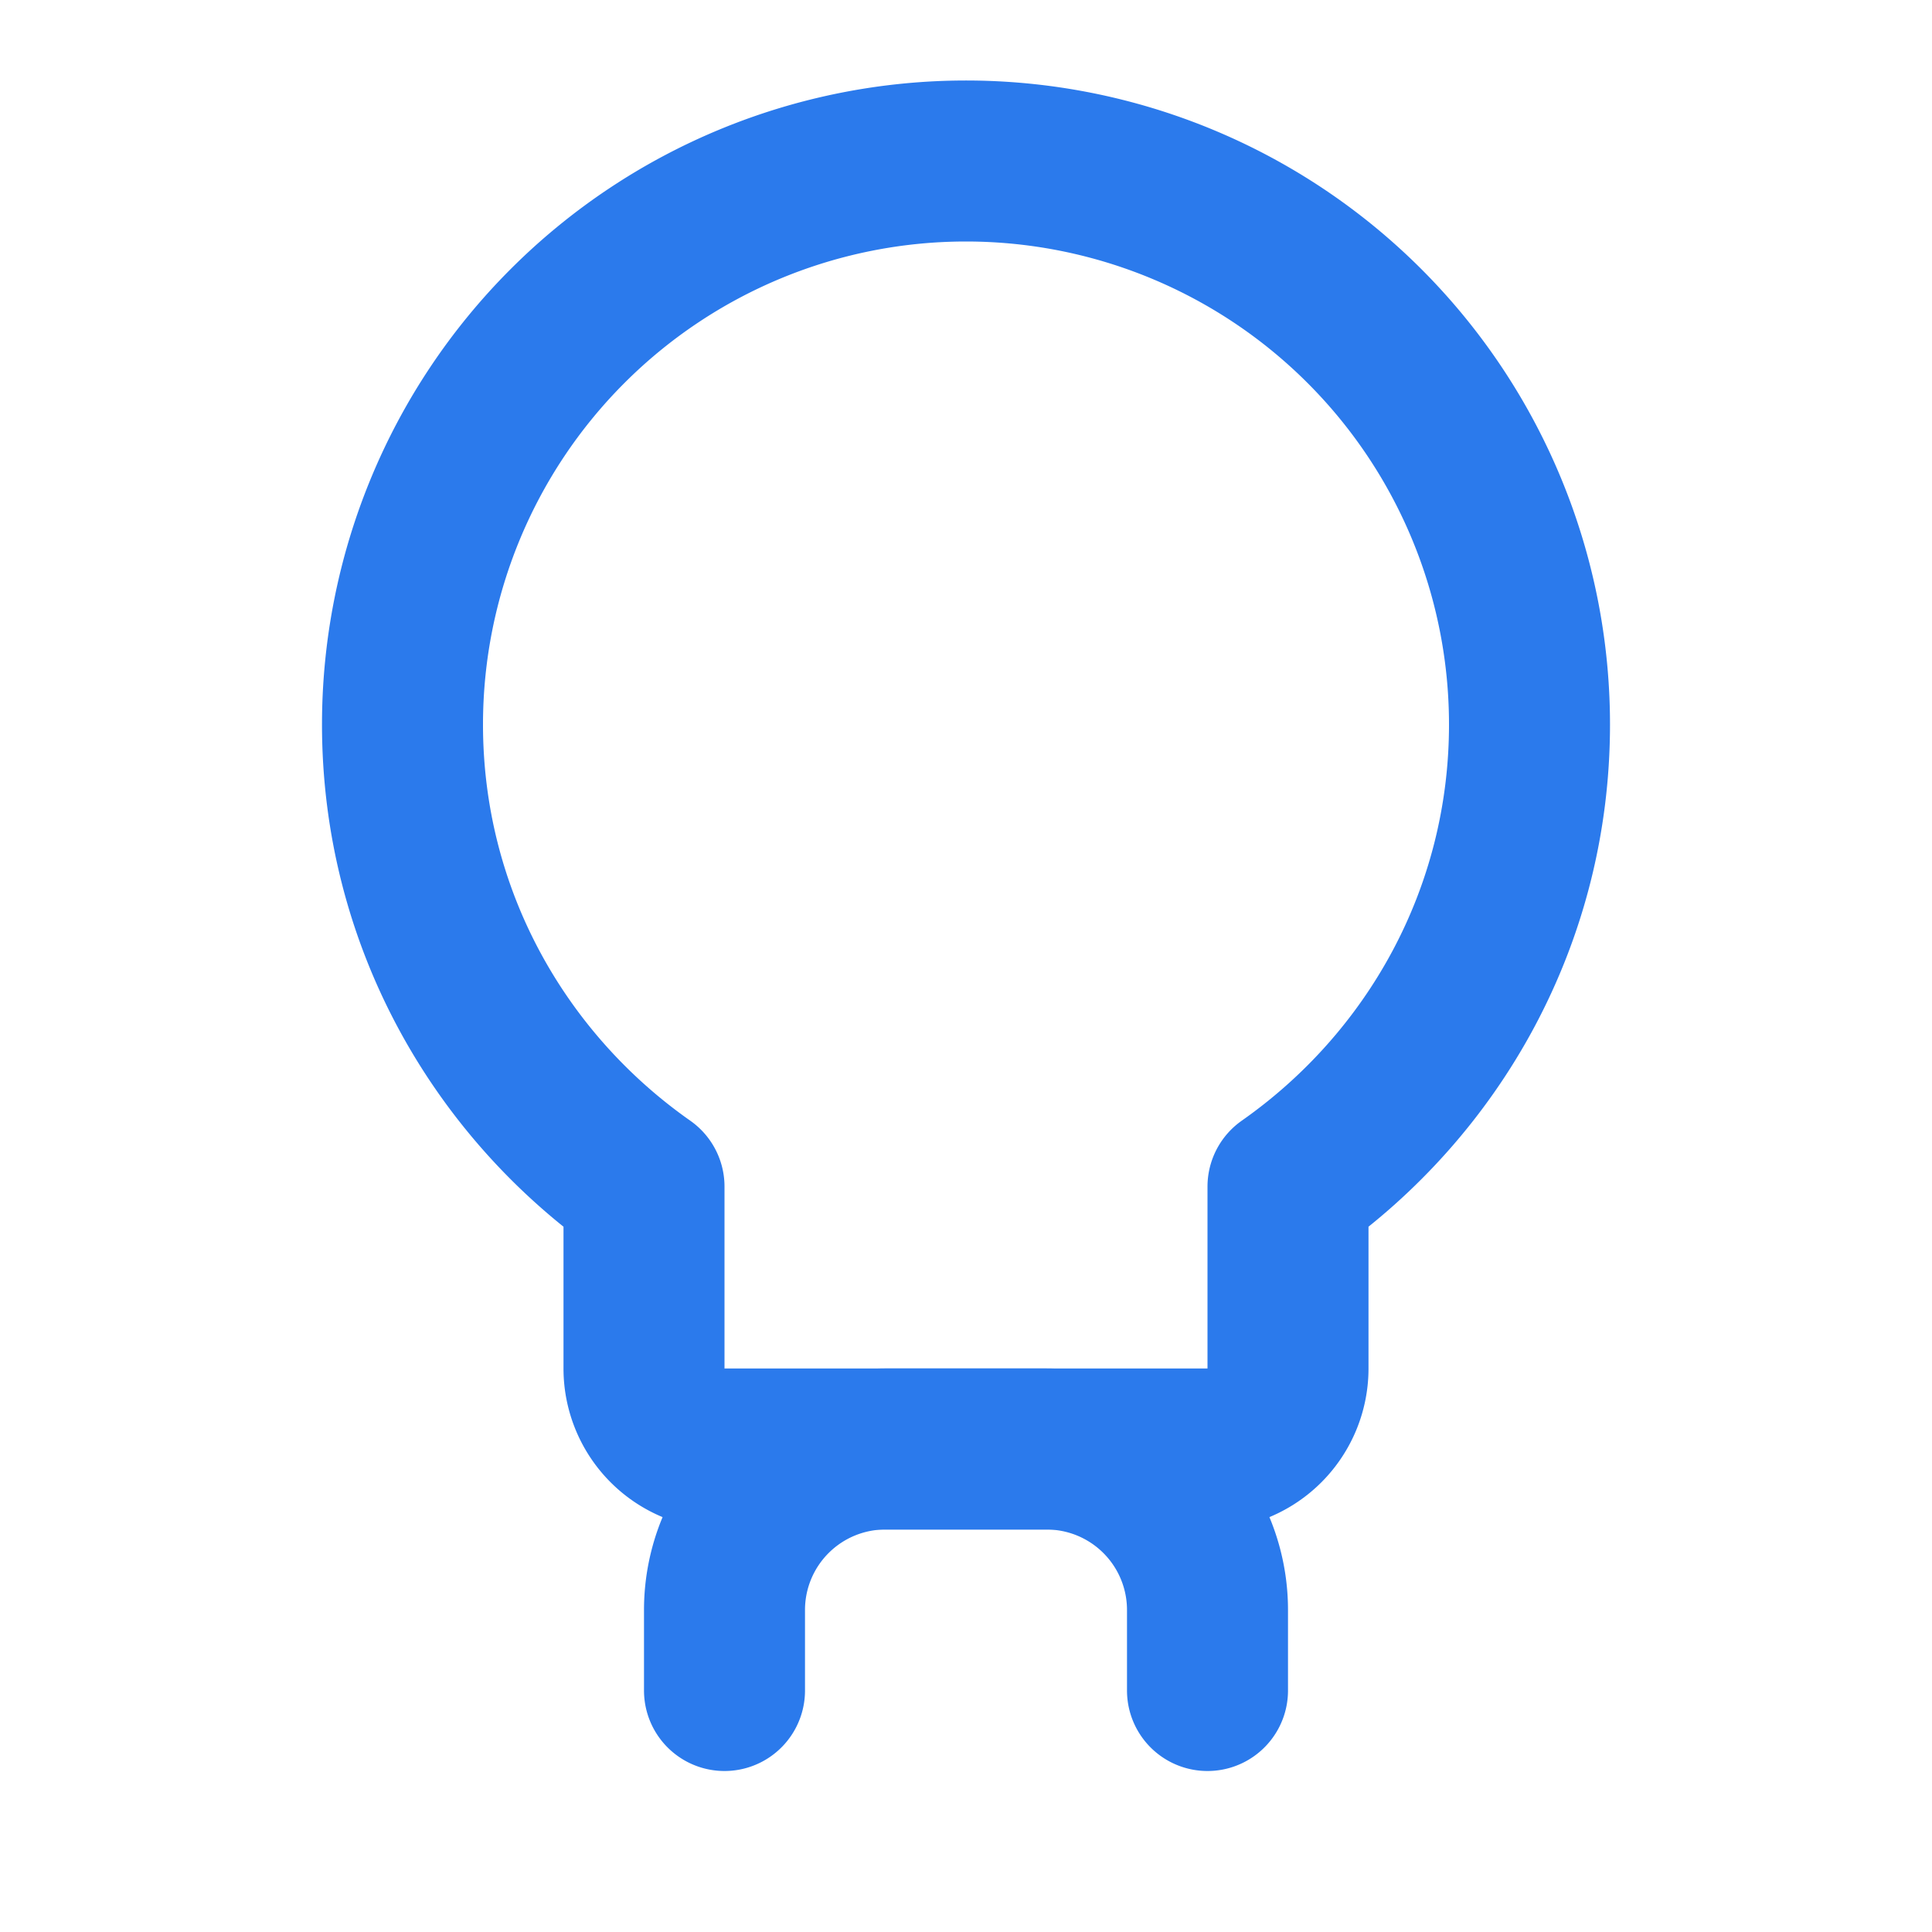 <svg xmlns="http://www.w3.org/2000/svg" width="24" height="24" viewBox="0 0 24 24" fill="none" stroke="#2b7aec" stroke-width="2" stroke-linecap="round" stroke-linejoin="round">
  <path d="M12 2a7 7 0 0 0-7 7c0 2.38 1.19 4.47 3 5.74V17a1 1 0 0 0 1 1h6a1 1 0 0 0 1-1v-2.26c1.81-1.27 3-3.36 3-5.74a7 7 0 0 0-7-7z"></path>
  <path d="M9 21v-1a2 2 0 0 1 2-2h2a2 2 0 0 1 2 2v1"></path>
</svg>